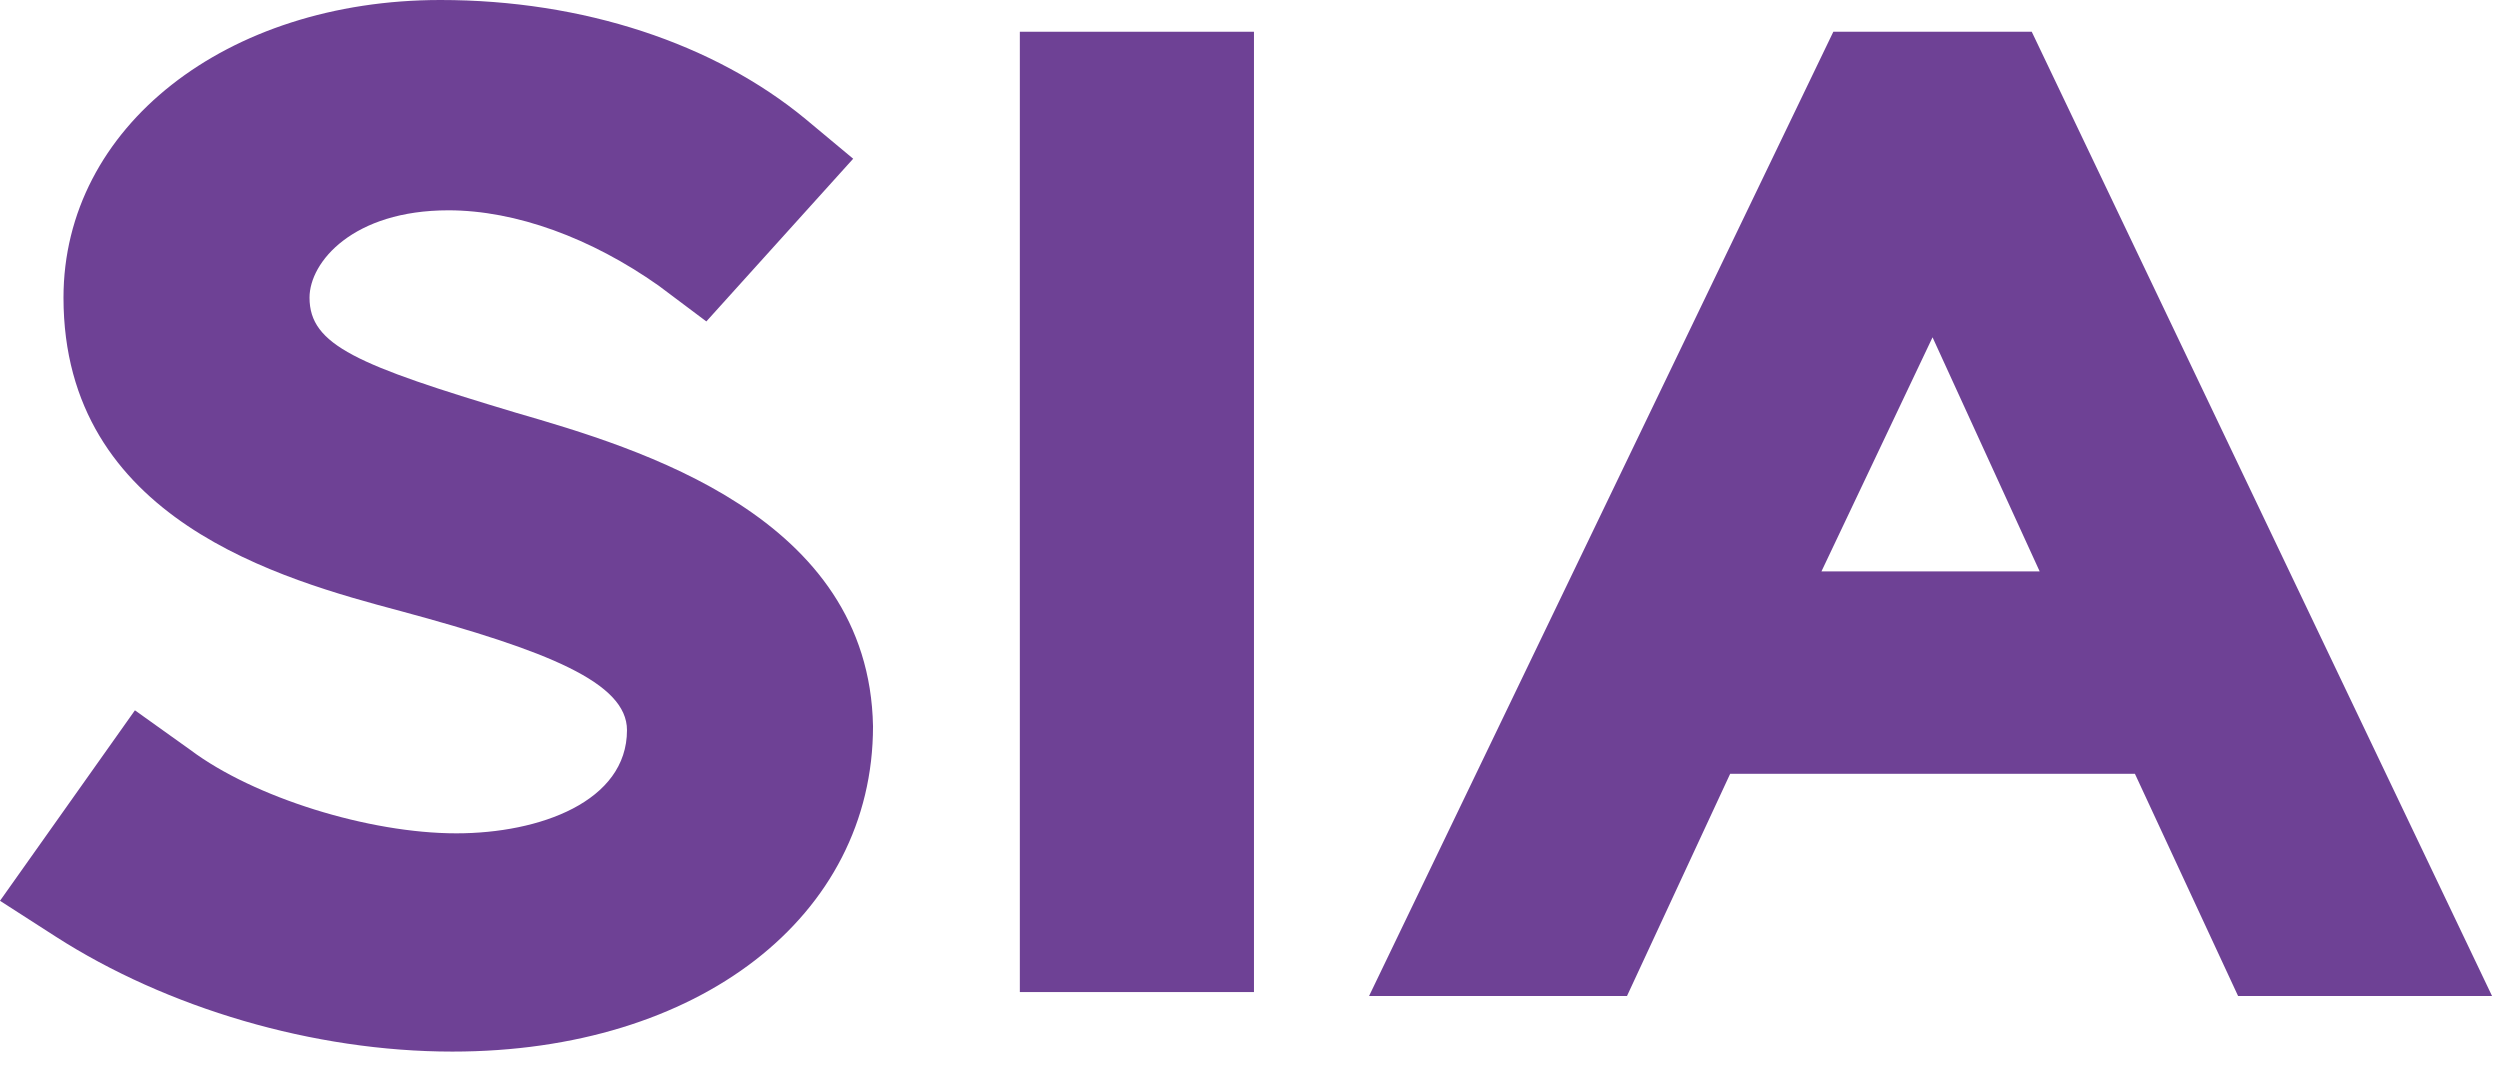 <?xml version="1.0" encoding="UTF-8" standalone="no"?>
<svg width="63px" height="27px" viewBox="0 0 63 27" version="1.1" xmlns="http://www.w3.org/2000/svg" xmlns:xlink="http://www.w3.org/1999/xlink">
    <!-- Generator: Sketch 48.1 (47250) - http://www.bohemiancoding.com/sketch -->
    <title>Group</title>
    <desc>Created with Sketch.</desc>
    <defs></defs>
    <g id="Artboard" stroke="none" stroke-width="1" fill="none" fill-rule="evenodd" transform="translate(-104, -1066)">
        <g id="SIA-logo-紫" transform="translate(50, 1057)" fill="#6E4195" fill-rule="nonzero">
            <g id="Group" transform="translate(54, 9)">
                <path d="M13,10.4 C9,9.2 7.8,8.7 7.8,7.5 C7.8,6.6 8.9,5.3 11.3,5.3 C13,5.3 14.9,6 16.6,7.2 L17.8,8.1 L21.5,4 L20.3,3 C18,1.1 14.7,0 11.1,0 C5.7,0 1.6,3.2 1.6,7.5 C1.6,13.1 7.1,14.6 10.1,15.4 C13.8,16.4 15.8,17.2 15.8,18.4 C15.8,20.2 13.6,21 11.5,21 C9.3,21 6.4,20.1 4.8,18.9 L3.4,17.9 L0,22.7 L1.4,23.6 C4.2,25.4 7.9,26.5 11.4,26.5 C17.6,26.5 22,23.1 22,18.3 C21.9,13 16.1,11.3 13,10.4 Z" id="Shape"></path>
                <rect id="Rectangle-path" x="25.7" y="0.8" width="5.9" height="24.2"></rect>
                <path d="M51.2,0.8 L46.2,0.8 L34.5,25.1 L41,25.1 L43.6,19.5 L53.8,19.5 L56.4,25.1 L62.8,25.1 L51.2,0.8 Z M51.4,14.4 L45.9,14.4 L48.7,8.5 L51.4,14.4 Z" id="Shape"></path>
            </g>
        </g>
    </g>
</svg>